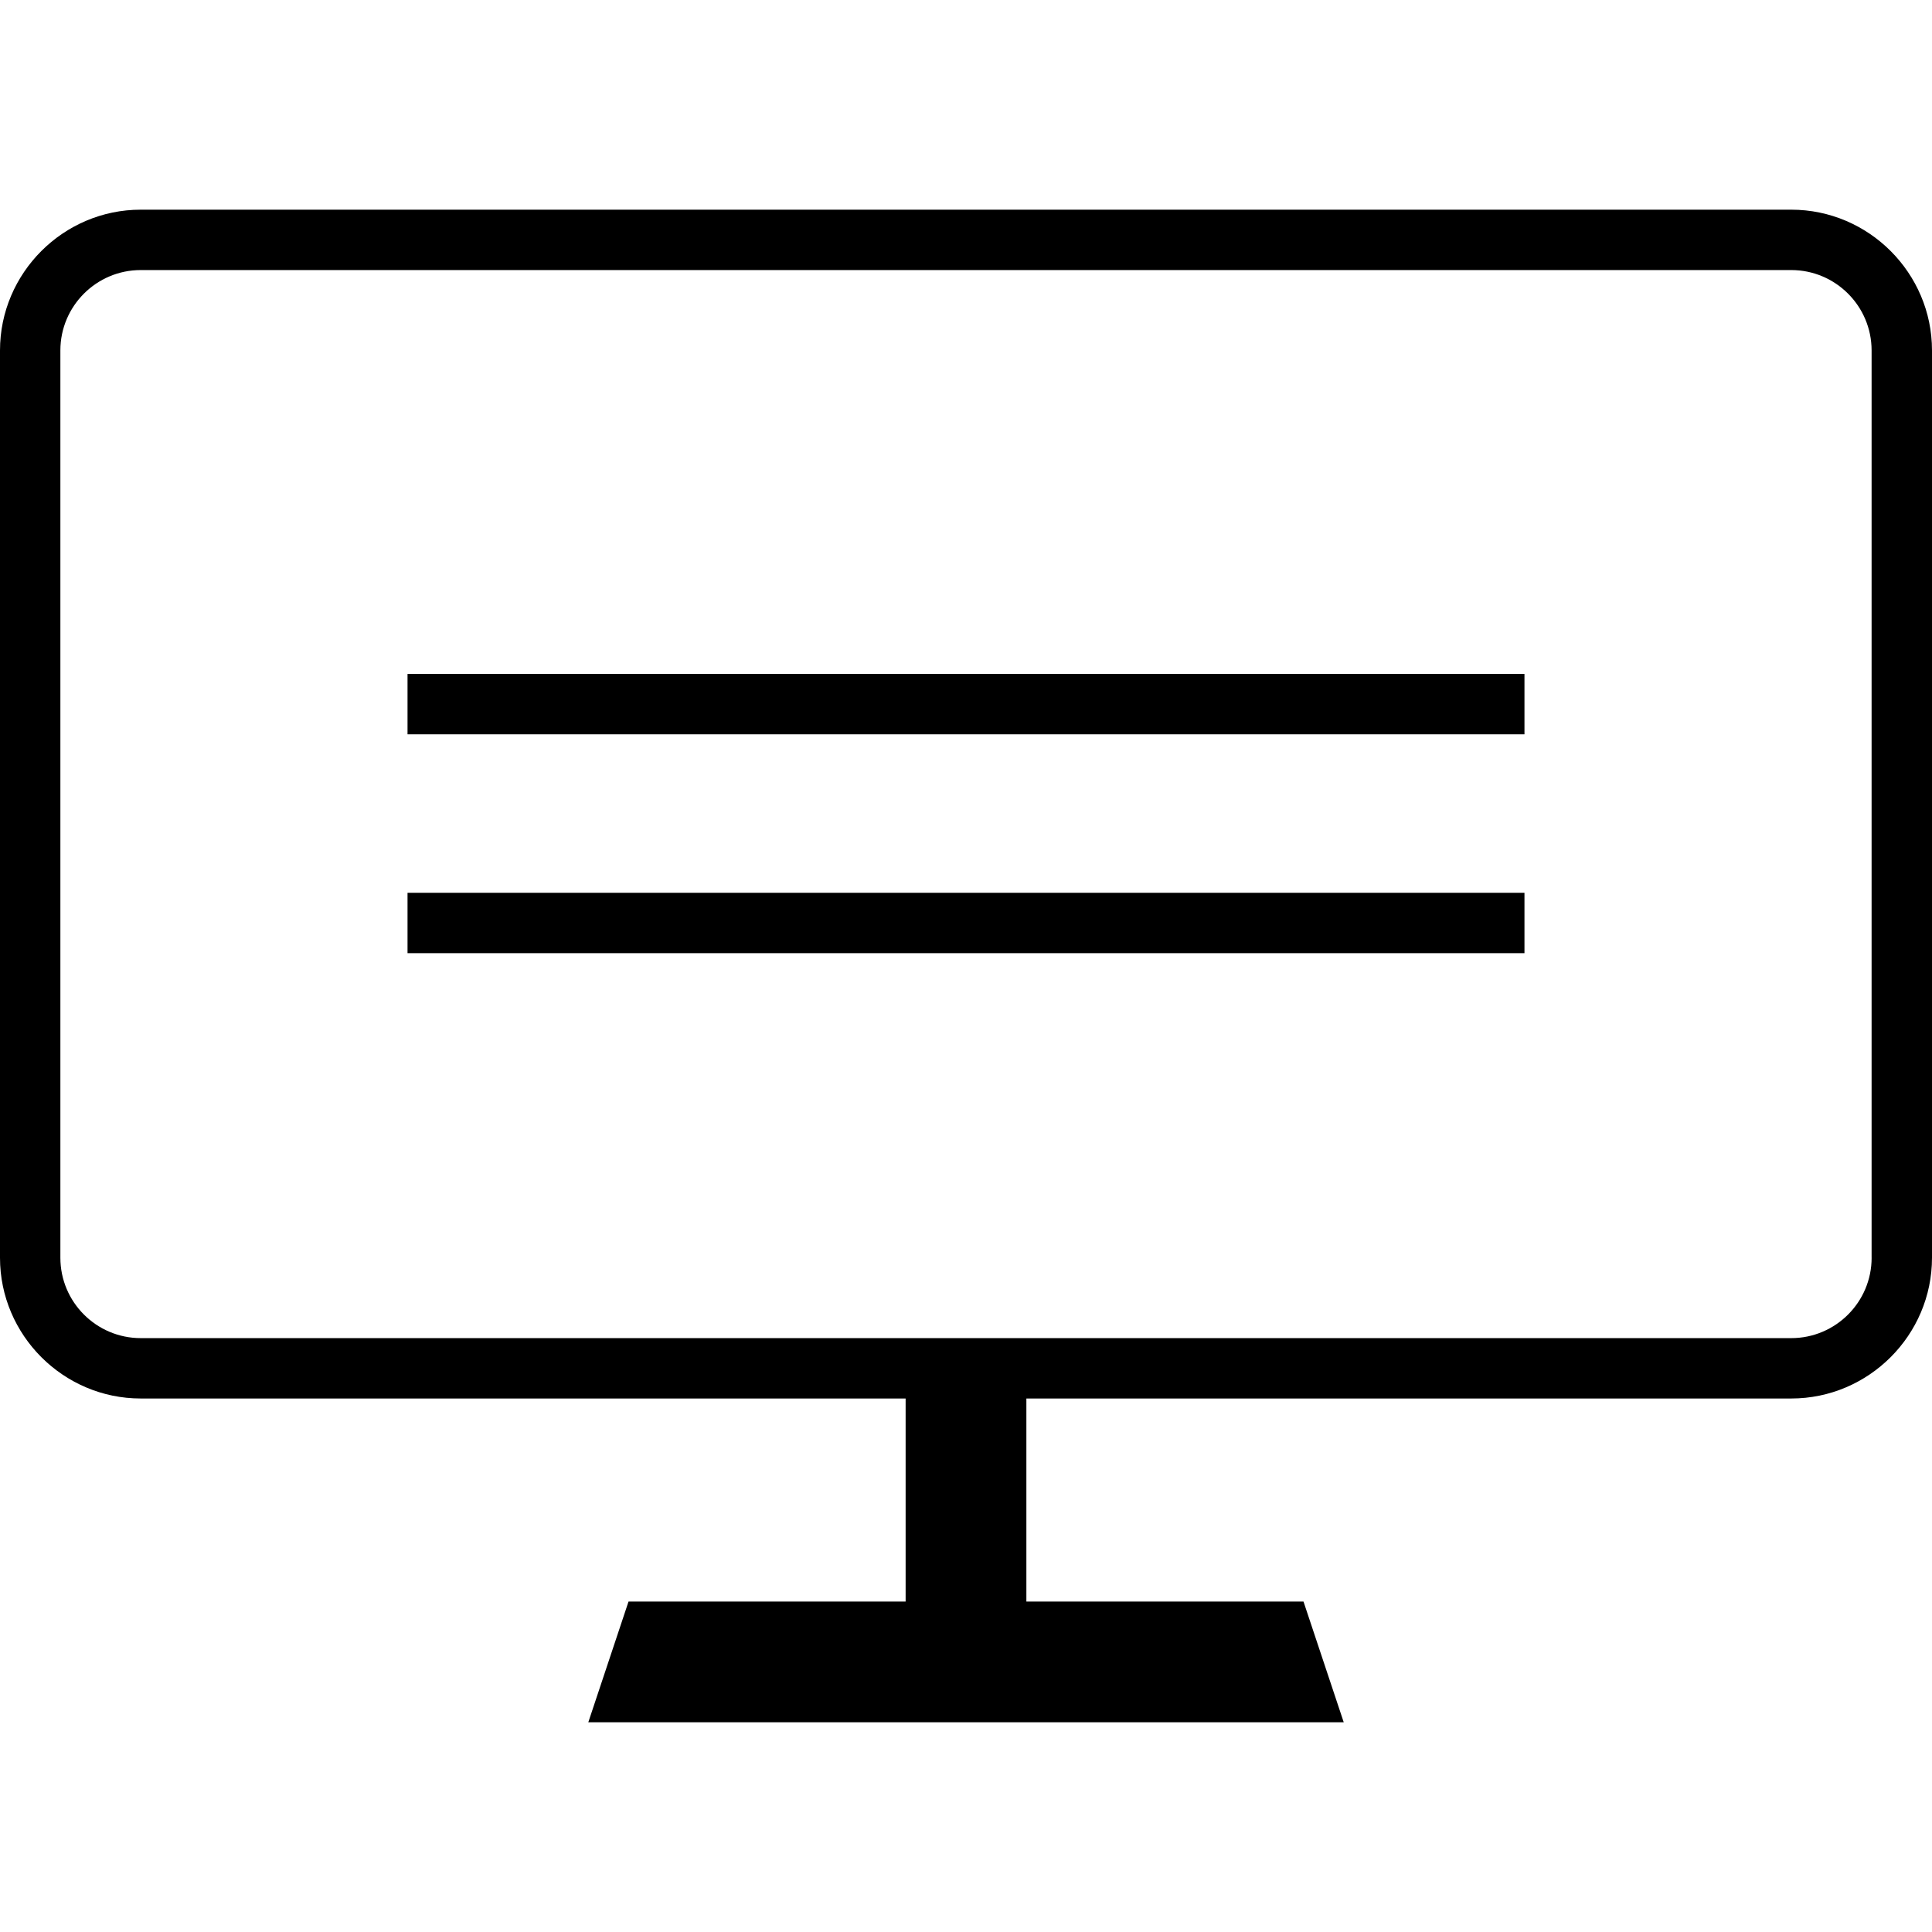 <svg xmlns="http://www.w3.org/2000/svg" xmlns:xlink="http://www.w3.org/1999/xlink" version="1.1" x="0px" y="0px" viewBox="0 0 64 64" enable-background="new 0 0 64 64" xml:space="preserve"><g display="none"><rect x="63.982" y="-188.008" display="inline" fill="#000000" width="20" height="430"/><rect x="-297.518" y="-437.508" transform="matrix(1.067751e-10 -1 1 1.067751e-10 -361.51 -213.525)" display="inline" fill="#000000" width="20" height="1023"/><rect x="-816.908" y="-214.713" display="inline" fill="#000000" width="1058.367" height="519.832"/></g><g display="none"><g display="inline"><g><g><g><rect x="23.057" y="52.151" fill="#000000" width="17.887" height="4"/></g><g><polygon points="47.748,57.469 16.252,57.469 22.303,52.151 41.697,52.151      "/></g><g><rect x="38.943" y="44.459" width="4" height="9.691"/></g><g><rect x="21.057" y="44.459" width="4" height="9.691"/></g><g><g><path fill="#000000" d="M4.662,44.912C2.643,44.912,1,43.27,1,41.25V11.194c0-2.02,1.643-3.662,3.662-3.662h54.676        c2.02,0,3.662,1.643,3.662,3.662V41.25c0,2.02-1.643,3.662-3.662,3.662H4.662z"/></g><g><g><path d="M59.338,8.531c1.468,0,2.662,1.194,2.662,2.662V41.25c0,1.468-1.194,2.662-2.662,2.662H4.662         C3.194,43.912,2,42.718,2,41.25V11.193c0-1.468,1.194-2.662,2.662-2.662H59.338 M59.338,6.531H4.662         C2.098,6.531,0,8.629,0,11.193V41.25c0,2.564,2.098,4.662,4.662,4.662h54.675c2.564,0,4.662-2.098,4.662-4.662V11.193         C64,8.629,61.902,6.531,59.338,6.531L59.338,6.531z"/></g></g></g></g></g><g><path fill="#000000" d="M13.729,37.721v-2.604c-1.838-0.083-3.621-0.576-4.664-1.179l0.824-3.21     c1.153,0.63,2.77,1.206,4.554,1.206c1.564,0,2.633-0.603,2.633-1.7c0-1.043-0.878-1.702-2.908-2.388     c-2.935-0.987-4.939-2.359-4.939-5.019c0-2.415,1.702-4.306,4.637-4.883v-2.607h2.687v2.415c1.838,0.083,3.073,0.465,3.978,0.905     l-0.795,3.1c-0.713-0.302-1.975-0.934-3.951-0.934c-1.782,0-2.359,0.768-2.359,1.537c0,0.905,0.96,1.481,3.292,2.359     c3.263,1.153,4.581,2.66,4.581,5.131c0,2.441-1.729,4.525-4.883,5.075v2.797H13.729z"/><g><path fill="#000000" d="M26.924,29.785l-0.893,3.217h-2.938l3.831-12.534h3.719l3.887,12.534H31.48l-0.967-3.217H26.924z       M30.103,27.665l-0.781-2.659c-0.223-0.743-0.447-1.673-0.633-2.417h-0.036c-0.186,0.743-0.372,1.691-0.577,2.417l-0.743,2.659      H30.103z"/><path fill="#000000" d="M38.064,33.002l-4.016-12.534h3.105l1.525,5.301c0.427,1.487,0.818,2.919,1.115,4.48h0.056      c0.316-1.505,0.707-2.993,1.134-4.426l1.6-5.355h3.012l-4.221,12.534H38.064z"/><path fill="#000000" d="M54.395,27.703h-4.611v2.975h5.151v2.324h-7.996V20.468h7.736v2.326h-4.891v2.603h4.611V27.703z"/></g></g></g></g><g display="none"><g display="inline"><path d="M13.729,37.721v-2.604c-1.838-0.083-3.621-0.576-4.664-1.179l0.824-3.21c1.153,0.63,2.77,1.206,4.554,1.206    c1.564,0,2.633-0.603,2.633-1.7c0-1.043-0.878-1.702-2.908-2.388c-2.935-0.987-4.939-2.359-4.939-5.019    c0-2.415,1.702-4.306,4.637-4.883v-2.607h2.687v2.415c1.838,0.083,3.073,0.465,3.978,0.905l-0.795,3.1    c-0.713-0.302-1.975-0.934-3.951-0.934c-1.782,0-2.359,0.768-2.359,1.537c0,0.905,0.96,1.481,3.292,2.359    c3.263,1.153,4.581,2.66,4.581,5.131c0,2.441-1.729,4.525-4.883,5.075v2.797H13.729z"/></g><g display="inline"><path d="M26.924,29.785l-0.893,3.217h-2.938l3.831-12.534h3.719l3.887,12.534H31.48l-0.967-3.217H26.924z M30.103,27.665    l-0.781-2.659c-0.223-0.743-0.447-1.673-0.633-2.417h-0.036c-0.186,0.743-0.372,1.691-0.577,2.417l-0.743,2.659H30.103z"/></g><g display="inline"><path d="M38.064,33.002l-4.016-12.534h3.105l1.525,5.301c0.427,1.487,0.818,2.919,1.115,4.48h0.056    c0.316-1.505,0.707-2.993,1.134-4.426l1.6-5.355h3.012l-4.221,12.534H38.064z"/></g><g display="inline"><path d="M54.395,27.703h-4.611v2.975h5.151v2.324h-7.996V20.468h7.736v2.326h-4.891v2.603h4.611V27.703z"/></g><g display="inline"><g><path d="M32,46.874v5.691V46.874 M34,44.874h-4v9.691h4V44.874L34,44.874z"/></g><g><polygon points="43.179,53.054 20.821,53.054 19.488,57.054 44.512,57.054 43.179,53.054    "/></g><g><g><path d="M59.338,8.946c1.468,0,2.662,1.194,2.662,2.662v30.057c0,1.468-1.194,2.662-2.662,2.662H4.662      C3.194,44.327,2,43.133,2,41.665V11.608c0-1.468,1.194-2.662,2.662-2.662H59.338 M59.338,6.946H4.662      C2.098,6.946,0,9.044,0,11.608v30.057c0,2.564,2.098,4.662,4.662,4.662h54.675c2.564,0,4.662-2.098,4.662-4.662V11.608      C64,9.044,61.902,6.946,59.338,6.946L59.338,6.946z"/></g></g></g></g><g><g><path d="M59.338,6.946H4.662C2.098,6.946,0,9.044,0,11.608v30.057c0,2.564,2.098,4.662,4.662,4.662H30v6.726h-9.179l-1.333,4    h25.025l-1.333-4H34v-6.726h25.338c2.564,0,4.662-2.098,4.662-4.662V11.608C64,9.044,61.902,6.946,59.338,6.946z M62,41.665    c0,1.468-1.194,2.662-2.662,2.662H4.662C3.194,44.327,2,43.133,2,41.665V11.608c0-1.468,1.194-2.662,2.662-2.662h54.675    c1.468,0,2.662,1.194,2.662,2.662V41.665z"/><rect x="13.5" y="22.325" width="37" height="2"/><rect x="13.5" y="29.575" width="37" height="2"/></g></g><g display="none"><g display="inline"><path fill="#000000" d="M32,0C14.327,0,0,14.327,0,32s14.327,32,32,32s32-14.327,32-32S49.673,0,32,0L32,0z"/><path d="M59.783,45.122H4.217c-1.65,0-3-1.35-3-3V10.953c0-1.65,1.35-3,3-3h55.567c1.65,0,3,1.35,3,3v31.169    C62.783,43.772,61.433,45.122,59.783,45.122z"/><g><path d="M32,46.874v5.691V46.874 M34,44.874h-4v9.691h4V44.874L34,44.874z"/></g><g><polygon points="43.179,53.054 20.821,53.054 19.488,57.054 44.512,57.054 43.179,53.054    "/></g><g><g><path fill="#000000" d="M59.338,8.946c1.468,0,2.662,1.194,2.662,2.662v30.057c0,1.468-1.194,2.662-2.662,2.662H4.662      C3.194,44.327,2,43.133,2,41.665V11.608c0-1.468,1.194-2.662,2.662-2.662H59.338 M59.338,6.946H4.662      C2.098,6.946,0,9.044,0,11.608v30.057c0,2.564,2.098,4.662,4.662,4.662h54.675c2.564,0,4.662-2.098,4.662-4.662V11.608      C64,9.044,61.902,6.946,59.338,6.946L59.338,6.946z"/></g></g></g><g display="inline"><g><g><path fill="#000000" d="M13.729,37.721v-2.604c-1.838-0.083-3.621-0.576-4.664-1.179l0.824-3.21      c1.153,0.63,2.77,1.206,4.554,1.206c1.564,0,2.633-0.603,2.633-1.7c0-1.043-0.878-1.702-2.908-2.388      c-2.935-0.987-4.939-2.359-4.939-5.019c0-2.415,1.702-4.306,4.637-4.883v-2.607h2.687v2.415      c1.838,0.083,3.073,0.465,3.978,0.905l-0.795,3.1c-0.713-0.302-1.975-0.934-3.951-0.934c-1.782,0-2.359,0.768-2.359,1.537      c0,0.905,0.96,1.481,3.292,2.359c3.263,1.153,4.581,2.66,4.581,5.131c0,2.441-1.729,4.525-4.883,5.075v2.797H13.729z"/></g></g><g><g><path fill="#000000" d="M26.924,29.785l-0.893,3.217h-2.938l3.831-12.534h3.719l3.887,12.534H31.48l-0.967-3.217H26.924z       M30.103,27.665l-0.781-2.659c-0.223-0.743-0.447-1.673-0.633-2.417h-0.036c-0.186,0.743-0.372,1.691-0.577,2.417l-0.743,2.659      H30.103z"/></g></g><g><g><path fill="#000000" d="M38.064,33.002l-4.016-12.534h3.105l1.525,5.301c0.427,1.487,0.818,2.919,1.115,4.48h0.056      c0.316-1.505,0.707-2.993,1.134-4.426l1.6-5.355h3.012l-4.221,12.534H38.064z"/></g></g><g><g><path fill="#000000" d="M54.395,27.703h-4.611v2.975h5.151v2.324h-7.996V20.468h7.736v2.326h-4.891v2.603h4.611V27.703z"/></g></g></g></g><g display="none"><g display="inline"><g><g><path fill="#000000" d="M32,0C14.327,0,0,14.327,0,32s14.327,32,32,32s32-14.327,32-32S49.673,0,32,0L32,0z"/></g><g><path d="M59.783,45.122H4.217c-1.65,0-3-1.35-3-3V10.953c0-1.65,1.35-3,3-3h55.567c1.65,0,3,1.35,3,3v31.169      C62.783,43.772,61.433,45.122,59.783,45.122z"/></g><g><path d="M32,46.874v5.691V46.874 M34,44.874h-4v9.691h4V44.874L34,44.874z"/></g><g><polygon points="43.179,53.054 20.821,53.054 19.488,57.054 44.512,57.054 43.179,53.054     "/></g><g><g><g><path fill="#000000" d="M59.338,8.946c1.468,0,2.662,1.194,2.662,2.662v30.057c0,1.468-1.194,2.662-2.662,2.662H4.662        C3.194,44.327,2,43.133,2,41.665V11.608c0-1.468,1.194-2.662,2.662-2.662H59.338 M59.338,6.946H4.662        C2.098,6.946,0,9.044,0,11.608v30.057c0,2.564,2.098,4.662,4.662,4.662h54.675c2.564,0,4.662-2.098,4.662-4.662V11.608        C64,9.044,61.902,6.946,59.338,6.946L59.338,6.946z"/></g></g></g></g><g><g><g><path fill="#000000" d="M13.729,37.721v-2.604c-1.838-0.083-3.621-0.576-4.664-1.179l0.824-3.21       c1.153,0.63,2.77,1.206,4.554,1.206c1.564,0,2.633-0.603,2.633-1.7c0-1.043-0.878-1.702-2.908-2.388       c-2.935-0.987-4.939-2.359-4.939-5.019c0-2.415,1.702-4.306,4.637-4.883v-2.607h2.687v2.415       c1.838,0.083,3.073,0.465,3.978,0.905l-0.795,3.1c-0.713-0.302-1.975-0.934-3.951-0.934c-1.782,0-2.359,0.768-2.359,1.537       c0,0.905,0.96,1.481,3.292,2.359c3.263,1.153,4.581,2.66,4.581,5.131c0,2.441-1.729,4.525-4.883,5.075v2.797H13.729z"/></g></g><g><g><path fill="#000000" d="M26.924,29.785l-0.893,3.217h-2.938l3.831-12.534h3.719l3.887,12.534H31.48l-0.967-3.217H26.924z        M30.103,27.665l-0.781-2.659c-0.223-0.743-0.447-1.673-0.633-2.417h-0.036c-0.186,0.743-0.372,1.691-0.577,2.417l-0.743,2.659       H30.103z"/></g></g><g><g><path fill="#000000" d="M38.064,33.002l-4.016-12.534h3.105l1.525,5.301c0.427,1.487,0.818,2.919,1.115,4.48h0.056       c0.316-1.505,0.707-2.993,1.134-4.426l1.6-5.355h3.012l-4.221,12.534H38.064z"/></g></g><g><g><path fill="#000000" d="M54.395,27.703h-4.611v2.975h5.151v2.324h-7.996V20.468h7.736v2.326h-4.891v2.603h4.611V27.703z"/></g></g></g></g></g><g display="none"><g display="inline"><path d="M29.322,25.006c-0.223-0.743-0.447-1.673-0.633-2.417h-0.036c-0.186,0.744-0.372,1.691-0.577,2.417l-0.744,2.659h2.771    L29.322,25.006z"/><path d="M59.338,6.531H4.662C2.098,6.531,0,8.629,0,11.193V41.25c0,2.564,2.098,4.662,4.662,4.662h16.394v7.334l-4.805,4.223    h31.496l-4.805-4.223v-7.334h16.394c2.564,0,4.662-2.098,4.662-4.662V11.193C64,8.629,61.902,6.531,59.338,6.531z M16.418,34.925    v2.797h-2.689v-2.604c-1.838-0.083-3.621-0.576-4.664-1.179l0.824-3.21c1.153,0.63,2.77,1.206,4.554,1.206    c1.564,0,2.633-0.603,2.633-1.7c0-1.043-0.878-1.702-2.908-2.388c-2.935-0.987-4.939-2.359-4.939-5.019    c0-2.415,1.702-4.306,4.637-4.883v-2.607h2.687v2.415c1.838,0.083,3.073,0.465,3.978,0.905l-0.795,3.1    c-0.713-0.302-1.975-0.934-3.951-0.934c-1.782,0-2.359,0.768-2.359,1.537c0,0.905,0.96,1.481,3.292,2.359    c3.263,1.153,4.581,2.66,4.581,5.131C21.301,32.291,19.572,34.375,16.418,34.925z M26.924,20.468h3.719l3.887,12.534H31.48    l-0.967-3.217h-3.589l-0.893,3.217h-2.938L26.924,20.468z M38.943,52.151H25.057v-6.238h13.887V52.151z M41.374,33.002h-3.31    l-4.016-12.534h3.105l1.525,5.301c0.427,1.487,0.818,2.919,1.115,4.48h0.056c0.316-1.505,0.707-2.993,1.134-4.426l1.6-5.355h3.012    L41.374,33.002z M54.935,33.002h-7.996V20.468h7.736v2.326h-4.891v2.603h4.611v2.306h-4.611v2.975h5.151V33.002z"/></g></g><g display="none"><g display="inline"><g><g><rect x="30" y="44.874" width="4" height="9.691"/></g><g><polygon points="19.488,57.054 20.821,53.054 43.179,53.054 44.512,57.054     "/></g><g><g><path d="M4.662,45.328C2.643,45.328,1,43.685,1,41.665V11.609c0-2.02,1.643-3.662,3.662-3.662h54.676       c2.02,0,3.662,1.643,3.662,3.662v30.057c0,2.02-1.643,3.662-3.662,3.662H4.662z"/></g><g><g><path d="M59.338,8.946c1.468,0,2.662,1.194,2.662,2.662v30.057c0,1.468-1.194,2.662-2.662,2.662H4.662        C3.194,44.327,2,43.133,2,41.665V11.608c0-1.468,1.194-2.662,2.662-2.662H59.338 M59.338,6.946H4.662        C2.098,6.946,0,9.044,0,11.608v30.057c0,2.564,2.098,4.662,4.662,4.662h54.675c2.564,0,4.662-2.098,4.662-4.662V11.608        C64,9.044,61.902,6.946,59.338,6.946L59.338,6.946z"/></g></g></g></g><g><path fill="#000000" d="M47.143,35.571v-2.208c-1.558-0.07-3.069-0.488-3.953-1l0.699-2.721c0.977,0.534,2.348,1.022,3.861,1.022     c1.325,0,2.232-0.511,2.232-1.441c0-0.884-0.744-1.443-2.465-2.024c-2.488-0.837-4.186-1.999-4.186-4.254     c0-2.047,1.443-3.65,3.931-4.139v-2.21h2.278v2.047c1.558,0.07,2.605,0.394,3.372,0.767l-0.674,2.628     c-0.604-0.256-1.674-0.791-3.349-0.791c-1.511,0-1.999,0.651-1.999,1.303c0,0.767,0.814,1.255,2.791,1.999     c2.766,0.977,3.883,2.255,3.883,4.349c0,2.069-1.465,3.836-4.139,4.302v2.37H47.143z"/><g><path fill="#000000" d="M31.7,20.379h-1.794v-4.048c0-0.495-0.402-0.897-0.897-0.897h-8.444c-0.495,0-0.897,0.402-0.897,0.897      v4.048h-1.794v-4.048c0-1.484,1.207-2.69,2.69-2.69h8.444c1.484,0,2.69,1.207,2.69,2.69V20.379z"/><path fill="#000000" d="M14.469,19.329l-4.03,19.465h28.697l-4.03-19.465H14.469z"/><path fill="#000000" d="M20.452,26.204c-0.865,0-1.566-0.702-1.566-1.567c0-0.866,0.701-1.567,1.566-1.567      s1.565,0.702,1.565,1.567C22.018,25.502,21.317,26.204,20.452,26.204z M29.121,26.204c-0.865,0-1.566-0.702-1.566-1.567      c0-0.866,0.701-1.567,1.566-1.567s1.565,0.702,1.565,1.567C30.687,25.502,29.986,26.204,29.121,26.204z"/></g></g></g></g><g display="none"><g display="inline"><path d="M32,46.874v5.691V46.874 M34,44.874h-4v9.691h4V44.874L34,44.874z"/></g><g display="inline"><polygon points="43.179,53.054 20.821,53.054 19.488,57.054 44.512,57.054 43.179,53.054   "/></g><g display="inline"><g><path d="M59.338,8.946c1.468,0,2.662,1.194,2.662,2.662v30.057c0,1.468-1.194,2.662-2.662,2.662H4.662     C3.194,44.327,2,43.133,2,41.665V11.608c0-1.468,1.194-2.662,2.662-2.662H59.338 M59.338,6.946H4.662     C2.098,6.946,0,9.044,0,11.608v30.057c0,2.564,2.098,4.662,4.662,4.662h54.675c2.564,0,4.662-2.098,4.662-4.662V11.608     C64,9.044,61.902,6.946,59.338,6.946L59.338,6.946z"/></g></g><g display="inline"><path d="M47.143,35.571v-2.208c-1.558-0.07-3.069-0.488-3.953-1l0.699-2.721c0.977,0.534,2.348,1.022,3.861,1.022    c1.325,0,2.232-0.511,2.232-1.441c0-0.884-0.744-1.443-2.465-2.024c-2.488-0.837-4.186-1.999-4.186-4.254    c0-2.047,1.443-3.65,3.931-4.139v-2.21h2.278v2.047c1.558,0.07,2.605,0.394,3.372,0.767l-0.674,2.628    c-0.604-0.256-1.674-0.791-3.349-0.791c-1.511,0-1.999,0.651-1.999,1.303c0,0.767,0.814,1.255,2.791,1.999    c2.766,0.977,3.883,2.255,3.883,4.349c0,2.069-1.465,3.836-4.139,4.302v2.37H47.143z"/></g><g display="inline"><path d="M29.009,13.641h-8.444c-1.484,0-2.69,1.207-2.69,2.69v4.048h1.794v-4.048c0-0.495,0.402-0.897,0.897-0.897h8.444    c0.495,0,0.897,0.402,0.897,0.897v4.048H31.7v-4.048C31.7,14.848,30.493,13.641,29.009,13.641L29.009,13.641z"/></g><g display="inline"><path d="M33.477,21.329l3.202,15.465H12.895l3.202-15.465H33.477 M35.105,19.329H14.469l-4.031,19.465h28.697L35.105,19.329    L35.105,19.329z"/></g><g display="inline"><path d="M29.121,23.069c-0.865,0-1.565,0.702-1.565,1.567c0,0.866,0.701,1.567,1.565,1.567c0.865,0,1.565-0.702,1.565-1.567    C30.687,23.771,29.986,23.069,29.121,23.069L29.121,23.069z M20.452,23.069c-0.865,0-1.566,0.702-1.566,1.567    c0,0.866,0.701,1.567,1.566,1.567c0.865,0,1.565-0.702,1.565-1.567C22.018,23.771,21.317,23.069,20.452,23.069L20.452,23.069z"/></g></g><g display="none"><g display="inline"><path d="M59.338,6.946H4.662C2.098,6.946,0,9.044,0,11.608v30.057c0,2.564,2.098,4.662,4.662,4.662H30v6.726h-9.179l-1.333,4    h25.025l-1.333-4H34v-6.726h25.338c2.564,0,4.662-2.098,4.662-4.662V11.608C64,9.044,61.902,6.946,59.338,6.946z M62,41.665    c0,1.468-1.194,2.662-2.662,2.662H4.662C3.194,44.327,2,43.133,2,41.665V11.608c0-1.468,1.194-2.662,2.662-2.662h54.675    c1.468,0,2.662,1.194,2.662,2.662V41.665z"/><path d="M49.678,24.549c-1.977-0.744-2.791-1.233-2.791-1.999c0-0.651,0.488-1.303,1.999-1.303c1.676,0,2.745,0.536,3.349,0.791    l0.674-2.628c-0.767-0.373-1.814-0.697-3.372-0.767v-2.047h-2.278v2.21c-2.488,0.489-3.931,2.092-3.931,4.139    c0,2.255,1.698,3.418,4.186,4.254c1.721,0.581,2.465,1.14,2.465,2.024c0,0.93-0.907,1.441-2.232,1.441    c-1.513,0-2.884-0.489-3.861-1.022l-0.699,2.721c0.884,0.511,2.395,0.93,3.953,1v2.208h2.28V33.2    c2.673-0.466,4.139-2.232,4.139-4.302C53.562,26.804,52.445,25.526,49.678,24.549z"/><path d="M31.7,19.329v-2.997c0-1.484-1.207-2.69-2.69-2.69h-8.444c-1.484,0-2.69,1.207-2.69,2.69v2.997h-3.406l-4.031,19.465    h28.697l-4.031-19.465H31.7z M19.668,16.331c0-0.495,0.402-0.897,0.897-0.897h8.444c0.495,0,0.897,0.402,0.897,0.897v2.997H19.668    V16.331z M12.895,36.794l3.202-15.465h17.38l3.202,15.465H12.895z"/><circle cx="20.452" cy="24.636" r="1.566"/><circle cx="29.121" cy="24.636" r="1.566"/></g></g><g display="none"><g display="inline"><path fill="#000000" d="M32,0C14.327,0,0,14.327,0,32s14.327,32,32,32s32-14.327,32-32S49.673,0,32,0L32,0z"/><path fill="#000000" d="M59.783,45.122H4.217c-1.65,0-3-1.35-3-3V10.953c0-1.65,1.35-3,3-3h55.567c1.65,0,3,1.35,3,3v31.169    C62.783,43.772,61.433,45.122,59.783,45.122z"/><g><path d="M32,46.874v5.691V46.874 M34,44.874h-4v9.691h4V44.874L34,44.874z"/></g><g><polygon points="43.179,53.054 20.821,53.054 19.488,57.054 44.512,57.054 43.179,53.054    "/></g><g><g><path d="M59.338,8.946c1.468,0,2.662,1.194,2.662,2.662v30.057c0,1.468-1.194,2.662-2.662,2.662H4.662      C3.194,44.327,2,43.133,2,41.665V11.608c0-1.468,1.194-2.662,2.662-2.662H59.338 M59.338,6.946H4.662      C2.098,6.946,0,9.044,0,11.608v30.057c0,2.564,2.098,4.662,4.662,4.662h54.675c2.564,0,4.662-2.098,4.662-4.662V11.608      C64,9.044,61.902,6.946,59.338,6.946L59.338,6.946z"/></g></g></g><g display="inline"><g><path fill="#000000" d="M47.143,35.571v-2.208c-1.558-0.07-3.069-0.488-3.953-1l0.699-2.721c0.977,0.534,2.348,1.022,3.861,1.022     c1.325,0,2.232-0.511,2.232-1.441c0-0.884-0.744-1.443-2.465-2.024c-2.488-0.837-4.186-1.999-4.186-4.254     c0-2.047,1.443-3.65,3.931-4.139v-2.21h2.278v2.047c1.558,0.07,2.605,0.394,3.372,0.767l-0.674,2.628     c-0.604-0.256-1.674-0.791-3.349-0.791c-1.511,0-1.999,0.651-1.999,1.303c0,0.767,0.814,1.255,2.791,1.999     c2.766,0.977,3.883,2.255,3.883,4.349c0,2.069-1.465,3.836-4.139,4.302v2.37H47.143z"/></g></g><g display="inline"><path d="M29.009,13.641h-8.444c-1.484,0-2.69,1.207-2.69,2.69v4.048h1.794v-4.048c0-0.495,0.402-0.897,0.897-0.897h8.444    c0.495,0,0.897,0.402,0.897,0.897v4.048H31.7v-4.048C31.7,14.848,30.493,13.641,29.009,13.641L29.009,13.641z"/></g><g display="inline"><g><polygon fill="#000000" points="11.667,37.794 15.283,20.329 34.29,20.329 37.907,37.794    "/></g><g><path d="M33.477,21.329l3.202,15.465H12.895l3.202-15.465H33.477 M35.105,19.329H14.469l-4.031,19.465h28.697L35.105,19.329     L35.105,19.329z"/></g></g><g display="inline"><path d="M29.121,23.069c-0.865,0-1.565,0.702-1.565,1.567c0,0.866,0.701,1.567,1.565,1.567c0.865,0,1.565-0.702,1.565-1.567    C30.687,23.771,29.986,23.069,29.121,23.069L29.121,23.069z M20.452,23.069c-0.865,0-1.566,0.702-1.566,1.567    c0,0.866,0.701,1.567,1.566,1.567c0.865,0,1.565-0.702,1.565-1.567C22.018,23.771,21.317,23.069,20.452,23.069L20.452,23.069z"/></g></g><g display="none"><g display="inline"><path d="M29.906,16.331c0-0.495-0.402-0.897-0.897-0.897h-8.444c-0.495,0-0.897,0.402-0.897,0.897v2.997h10.238V16.331z"/><path d="M59.338,6.946H4.662C2.098,6.946,0,9.044,0,11.608v30.057c0,2.564,2.098,4.662,4.662,4.662H30v6.726h-9.179l-1.333,4    h25.025l-1.333-4H34v-6.726h25.338c2.564,0,4.662-2.098,4.662-4.662V11.608C64,9.044,61.902,6.946,59.338,6.946z M10.438,38.794    l4.031-19.465h3.406v-2.997c0-1.484,1.207-2.69,2.69-2.69h8.444c1.484,0,2.69,1.207,2.69,2.69v2.997h3.405l4.031,19.465H10.438z     M49.423,33.2v2.37h-2.28v-2.208c-1.558-0.07-3.069-0.488-3.953-1l0.699-2.721c0.977,0.534,2.348,1.022,3.861,1.022    c1.325,0,2.232-0.511,2.232-1.441c0-0.884-0.744-1.443-2.465-2.024c-2.488-0.837-4.186-1.999-4.186-4.254    c0-2.047,1.443-3.65,3.931-4.139v-2.21h2.278v2.047c1.558,0.07,2.605,0.394,3.372,0.767l-0.674,2.628    c-0.604-0.256-1.674-0.791-3.349-0.791c-1.511,0-1.999,0.651-1.999,1.303c0,0.767,0.814,1.255,2.791,1.999    c2.766,0.977,3.883,2.255,3.883,4.349C53.562,30.968,52.096,32.734,49.423,33.2z"/><circle cx="29.121" cy="24.636" r="1.566"/><circle cx="20.452" cy="24.636" r="1.566"/></g></g><g display="none"><g display="inline"><g><g><rect x="30" y="44.874" width="4" height="9.691"/></g><g><polygon points="19.488,57.054 20.821,53.054 43.179,53.054 44.512,57.054     "/></g><g><g><path d="M4.662,45.328C2.643,45.328,1,43.685,1,41.665V11.609c0-2.02,1.643-3.662,3.662-3.662h54.676       c2.02,0,3.662,1.643,3.662,3.662v30.057c0,2.02-1.643,3.662-3.662,3.662H4.662z"/></g><g><g><path d="M59.338,8.946c1.468,0,2.662,1.194,2.662,2.662v30.057c0,1.468-1.194,2.662-2.662,2.662H4.662        C3.194,44.327,2,43.133,2,41.665V11.608c0-1.468,1.194-2.662,2.662-2.662H59.338 M59.338,6.946H4.662        C2.098,6.946,0,9.044,0,11.608v30.057c0,2.564,2.098,4.662,4.662,4.662h54.675c2.564,0,4.662-2.098,4.662-4.662V11.608        C64,9.044,61.902,6.946,59.338,6.946L59.338,6.946z"/></g></g></g></g><g><polyline fill="#000000" points="29.797,19.153 31.678,13.92 43.81,19.556    "/><circle fill="#000000" cx="39.447" cy="38.556" r="3.779"/><circle fill="#000000" cx="28.049" cy="38.556" r="3.779"/><polygon fill="#000000" points="25.208,20.16 22.726,12.816 16.301,12.816 16.301,10.854 24.134,10.854 27.067,19.532    "/><polygon fill="#000000" points="20.448,18.512 47.699,18.512 42.505,33.086 24.986,33.086    "/></g></g></g><g display="none"><g display="inline"><polyline fill="none" stroke="#000000" stroke-width="2" stroke-miterlimit="10" points="29.797,19.153 31.678,13.92     43.81,19.556   "/><g><path d="M39.447,36.777c0.981,0,1.779,0.798,1.779,1.779c0,0.981-0.798,1.779-1.779,1.779s-1.779-0.798-1.779-1.779     C37.668,37.575,38.466,36.777,39.447,36.777 M39.447,34.777c-2.087,0-3.779,1.692-3.779,3.779c0,2.087,1.692,3.779,3.779,3.779     c2.087,0,3.779-1.692,3.779-3.779C43.226,36.469,41.534,34.777,39.447,34.777L39.447,34.777z"/></g><g><path d="M28.049,36.777c0.981,0,1.779,0.798,1.779,1.779c0,0.981-0.798,1.779-1.779,1.779s-1.779-0.798-1.779-1.779     C26.27,37.575,27.068,36.777,28.049,36.777 M28.049,34.777c-2.087,0-3.779,1.692-3.779,3.779c0,2.087,1.692,3.779,3.779,3.779     s3.779-1.692,3.779-3.779C31.828,36.469,30.136,34.777,28.049,34.777L28.049,34.777z"/></g><g><polygon points="24.134,10.854 16.301,10.854 16.301,12.816 22.726,12.816 25.208,20.16 27.067,19.532 24.134,10.854    "/></g><g><path d="M44.863,20.512l-3.769,10.574H26.458l-3.292-10.574H44.863 M47.699,18.512H20.448l4.538,14.574h17.519L47.699,18.512     L47.699,18.512z"/></g></g><g display="inline"><path d="M32,46.874v5.691V46.874 M34,44.874h-4v9.691h4V44.874L34,44.874z"/></g><g display="inline"><polygon points="43.179,53.054 20.821,53.054 19.488,57.054 44.512,57.054 43.179,53.054   "/></g><g display="inline"><g><path d="M59.338,8.946c1.468,0,2.662,1.194,2.662,2.662v30.057c0,1.468-1.194,2.662-2.662,2.662H4.662     C3.194,44.327,2,43.133,2,41.665V11.608c0-1.468,1.194-2.662,2.662-2.662H59.338 M59.338,6.946H4.662     C2.098,6.946,0,9.044,0,11.608v30.057c0,2.564,2.098,4.662,4.662,4.662h54.675c2.564,0,4.662-2.098,4.662-4.662V11.608     C64,9.044,61.902,6.946,59.338,6.946L59.338,6.946z"/></g></g></g><g display="none"><g display="inline"><path d="M31.106,12.552l-2.142,5.961h-2.242l-2.588-7.658h-7.833v1.962h6.425l1.926,5.696h-4.203l4.538,14.574h17.519    l5.195-14.574h-3.764L31.106,12.552z M32.249,15.288l6.939,3.224H31.09L32.249,15.288z M41.094,31.086H26.458l-3.292-10.574    h21.698L41.094,31.086z"/><path d="M39.447,34.777c-2.087,0-3.779,1.692-3.779,3.779c0,2.087,1.692,3.779,3.779,3.779c2.087,0,3.779-1.692,3.779-3.779    C43.226,36.469,41.534,34.777,39.447,34.777z M39.447,40.334c-0.981,0-1.779-0.798-1.779-1.779c0-0.981,0.798-1.779,1.779-1.779    s1.779,0.798,1.779,1.779C41.226,39.536,40.428,40.334,39.447,40.334z"/><path d="M28.049,34.777c-2.087,0-3.779,1.692-3.779,3.779c0,2.087,1.692,3.779,3.779,3.779s3.779-1.692,3.779-3.779    C31.828,36.469,30.136,34.777,28.049,34.777z M28.049,40.334c-0.981,0-1.779-0.798-1.779-1.779c0-0.981,0.798-1.779,1.779-1.779    s1.779,0.798,1.779,1.779C29.828,39.536,29.03,40.334,28.049,40.334z"/><path d="M59.338,6.946H4.662C2.098,6.946,0,9.044,0,11.608v30.057c0,2.564,2.098,4.662,4.662,4.662H30v6.726h-9.179l-1.333,4    h25.025l-1.333-4H34v-6.726h25.338c2.564,0,4.662-2.098,4.662-4.662V11.608C64,9.044,61.902,6.946,59.338,6.946z M62,41.665    c0,1.468-1.194,2.662-2.662,2.662H4.662C3.194,44.327,2,43.133,2,41.665V11.608c0-1.468,1.194-2.662,2.662-2.662h54.675    c1.468,0,2.662,1.194,2.662,2.662V41.665z"/></g></g><g display="none"><g display="inline"><path fill="#000000" d="M32,0C14.327,0,0,14.327,0,32s14.327,32,32,32s32-14.327,32-32S49.673,0,32,0L32,0z"/><path d="M59.783,45.122H4.217c-1.65,0-3-1.35-3-3V10.953c0-1.65,1.35-3,3-3h55.567c1.65,0,3,1.35,3,3v31.169    C62.783,43.772,61.433,45.122,59.783,45.122z"/><g><path d="M32,46.874v5.691V46.874 M34,44.874h-4v9.691h4V44.874L34,44.874z"/></g><g><polygon points="43.179,53.054 20.821,53.054 19.488,57.054 44.512,57.054 43.179,53.054    "/></g><g><g><path fill="#000000" d="M59.338,8.946c1.468,0,2.662,1.194,2.662,2.662v30.057c0,1.468-1.194,2.662-2.662,2.662H4.662      C3.194,44.327,2,43.133,2,41.665V11.608c0-1.468,1.194-2.662,2.662-2.662H59.338 M59.338,6.946H4.662      C2.098,6.946,0,9.044,0,11.608v30.057c0,2.564,2.098,4.662,4.662,4.662h54.675c2.564,0,4.662-2.098,4.662-4.662V11.608      C64,9.044,61.902,6.946,59.338,6.946L59.338,6.946z"/></g></g></g><g display="inline"><polyline fill="#000000" points="30.124,20.256 31.726,15.799 42.059,20.6   "/><g><circle fill="#000000" cx="38.343" cy="36.782" r="3.219"/></g><g><circle fill="#000000" cx="28.635" cy="36.782" r="3.219"/></g><g><polygon fill="#000000" points="26.215,21.114 24.101,14.859 18.628,14.859 18.628,13.187 25.3,13.187 27.799,20.579    "/></g><g><polygon fill="#000000" points="22.16,19.71 45.372,19.71 40.947,32.124 26.026,32.124    "/></g></g></g><g display="none"><g display="inline"><path d="M59.338,6.946H4.662C2.098,6.946,0,9.044,0,11.608v30.057c0,2.564,2.098,4.662,4.662,4.662H30v6.726h-9.179l-1.333,4    h25.025l-1.333-4H34v-6.726h25.338c2.564,0,4.662-2.098,4.662-4.662V11.608C64,9.044,61.902,6.946,59.338,6.946z M28.3,41.334    c-1.954,0-3.539-1.584-3.539-3.539c0-1.954,1.584-3.539,3.539-3.539s3.539,1.584,3.539,3.539    C31.839,39.75,30.254,41.334,28.3,41.334z M38.974,41.334c-1.954,0-3.539-1.584-3.539-3.539c0-1.954,1.584-3.539,3.539-3.539    c1.954,0,3.539,1.584,3.539,3.539C42.512,39.75,40.928,41.334,38.974,41.334z M41.837,32.674H25.431l-4.25-13.648h3.936    l-1.803-5.334h-6.017v-1.838h7.336l2.424,7.172h3.095l1.545-4.3l9.256,4.3h5.747L41.837,32.674z"/></g></g><g display="none"><g display="inline"><g><rect x="30" y="44.874" width="4" height="9.691"/></g><g><polygon points="19.488,57.054 20.821,53.054 43.179,53.054 44.512,57.054    "/></g><g><g><path d="M4.662,45.328C2.643,45.328,1,43.685,1,41.665V11.609c0-2.02,1.643-3.662,3.662-3.662h54.676      c2.02,0,3.662,1.643,3.662,3.662v30.057c0,2.02-1.643,3.662-3.662,3.662H4.662z"/></g><g><g><path d="M59.338,8.946c1.468,0,2.662,1.194,2.662,2.662v30.057c0,1.468-1.194,2.662-2.662,2.662H4.662       C3.194,44.327,2,43.133,2,41.665V11.608c0-1.468,1.194-2.662,2.662-2.662H59.338 M59.338,6.946H4.662       C2.098,6.946,0,9.044,0,11.608v30.057c0,2.564,2.098,4.662,4.662,4.662h54.675c2.564,0,4.662-2.098,4.662-4.662V11.608       C64,9.044,61.902,6.946,59.338,6.946L59.338,6.946z"/></g></g></g><g><path fill="#000000" d="M30.327,39.363v-2.996c-2.115-0.095-4.165-0.663-5.366-1.357l0.948-3.693     c1.326,0.725,3.186,1.388,5.24,1.388c1.799,0,3.03-0.694,3.03-1.956c0-1.2-1.01-1.958-3.346-2.747     c-3.377-1.136-5.682-2.714-5.682-5.774c0-2.778,1.958-4.954,5.335-5.617v-2.999h3.091v2.778c2.115,0.095,3.536,0.535,4.577,1.041     l-0.915,3.567c-0.82-0.347-2.272-1.074-4.546-1.074c-2.051,0-2.714,0.884-2.714,1.768c0,1.041,1.105,1.704,3.788,2.714     c3.754,1.326,5.27,3.061,5.27,5.903c0,2.809-1.989,5.206-5.617,5.838v3.217H30.327z"/><path fill="#000000" d="M16.295,34.838v-1.943c-1.372-0.062-2.701-0.43-3.48-0.88l0.615-2.395c0.86,0.47,2.067,0.9,3.398,0.9     c1.167,0,1.965-0.45,1.965-1.268c0-0.778-0.655-1.27-2.17-1.782c-2.19-0.737-3.685-1.76-3.685-3.745     c0-1.802,1.27-3.213,3.46-3.643v-1.945h2.005v1.802c1.372,0.062,2.293,0.347,2.968,0.675l-0.593,2.313     c-0.532-0.225-1.473-0.697-2.948-0.697c-1.33,0-1.76,0.573-1.76,1.147c0,0.675,0.717,1.105,2.456,1.76     c2.435,0.86,3.418,1.985,3.418,3.828c0,1.822-1.29,3.376-3.643,3.786v2.087H16.295z"/><path fill="#000000" d="M45.535,34.838v-1.943c-1.372-0.062-2.701-0.43-3.48-0.88l0.615-2.395c0.86,0.47,2.067,0.9,3.398,0.9     c1.167,0,1.965-0.45,1.965-1.268c0-0.778-0.655-1.27-2.17-1.782c-2.19-0.737-3.685-1.76-3.685-3.745     c0-1.802,1.27-3.213,3.46-3.643v-1.945h2.005v1.802c1.372,0.062,2.293,0.347,2.968,0.675l-0.593,2.313     c-0.532-0.225-1.473-0.697-2.948-0.697c-1.33,0-1.76,0.573-1.76,1.147c0,0.675,0.717,1.105,2.456,1.76     c2.435,0.86,3.418,1.985,3.418,3.828c0,1.822-1.29,3.376-3.643,3.786v2.087H45.535z"/></g></g></g><g display="none"><g display="inline"><path d="M30.327,39.363v-2.996c-2.115-0.095-4.165-0.663-5.366-1.357l0.948-3.693c1.326,0.725,3.186,1.388,5.24,1.388    c1.799,0,3.03-0.694,3.03-1.956c0-1.2-1.01-1.958-3.346-2.747c-3.377-1.136-5.682-2.714-5.682-5.774    c0-2.778,1.958-4.954,5.335-5.617v-2.999h3.091v2.778c2.115,0.095,3.536,0.535,4.577,1.041l-0.915,3.567    c-0.82-0.347-2.272-1.074-4.546-1.074c-2.051,0-2.714,0.884-2.714,1.768c0,1.041,1.105,1.704,3.788,2.714    c3.754,1.326,5.27,3.061,5.27,5.903c0,2.809-1.989,5.206-5.617,5.838v3.217H30.327z"/></g><g display="inline"><path d="M16.295,34.838v-1.943c-1.372-0.062-2.701-0.43-3.48-0.88l0.615-2.395c0.86,0.47,2.067,0.9,3.398,0.9    c1.167,0,1.965-0.45,1.965-1.268c0-0.778-0.655-1.27-2.17-1.782c-2.19-0.737-3.685-1.76-3.685-3.745    c0-1.802,1.27-3.213,3.46-3.643v-1.945h2.005v1.802c1.372,0.062,2.293,0.347,2.968,0.675l-0.593,2.313    c-0.532-0.225-1.473-0.697-2.948-0.697c-1.33,0-1.76,0.573-1.76,1.147c0,0.675,0.717,1.105,2.456,1.76    c2.435,0.86,3.418,1.985,3.418,3.828c0,1.822-1.29,3.376-3.643,3.786v2.087H16.295z"/></g><g display="inline"><path d="M45.535,34.838v-1.943c-1.372-0.062-2.701-0.43-3.48-0.88l0.615-2.395c0.86,0.47,2.067,0.9,3.398,0.9    c1.167,0,1.965-0.45,1.965-1.268c0-0.778-0.655-1.27-2.17-1.782c-2.19-0.737-3.685-1.76-3.685-3.745    c0-1.802,1.27-3.213,3.46-3.643v-1.945h2.005v1.802c1.372,0.062,2.293,0.347,2.968,0.675l-0.593,2.313    c-0.532-0.225-1.473-0.697-2.948-0.697c-1.33,0-1.76,0.573-1.76,1.147c0,0.675,0.717,1.105,2.456,1.76    c2.435,0.86,3.418,1.985,3.418,3.828c0,1.822-1.29,3.376-3.643,3.786v2.087H45.535z"/></g><g display="inline"><g><path d="M32,46.874v5.691V46.874 M34,44.874h-4v9.691h4V44.874L34,44.874z"/></g><g><polygon points="43.179,53.054 20.821,53.054 19.488,57.054 44.512,57.054 43.179,53.054    "/></g><g><g><path d="M59.338,8.946c1.468,0,2.662,1.194,2.662,2.662v30.057c0,1.468-1.194,2.662-2.662,2.662H4.662      C3.194,44.327,2,43.133,2,41.665V11.608c0-1.468,1.194-2.662,2.662-2.662H59.338 M59.338,6.946H4.662      C2.098,6.946,0,9.044,0,11.608v30.057c0,2.564,2.098,4.662,4.662,4.662h54.675c2.564,0,4.662-2.098,4.662-4.662V11.608      C64,9.044,61.902,6.946,59.338,6.946L59.338,6.946z"/></g></g></g></g><g display="none"><g display="inline"><path d="M35.122,23.495l-3.122-10.226l-3.123,10.226h-9.939l8.055,6.207L23.89,39.857l8.128-6.279l8.128,6.279l-3.12-10.155    l8.037-6.207H35.122z M35.113,30.29l1.27,4.133l-3.143-2.428l-1.223-0.945l-1.223,0.945l-3.156,2.438l1.267-4.146l0.405-1.324    l-1.096-0.845l-3.404-2.623h4.067h1.48l0.432-1.416L32,20.118l1.209,3.961l0.432,1.416h1.481H39.2l-3.398,2.624l-1.096,0.847    L35.113,30.29z"/><path d="M59.338,6.946H4.662C2.098,6.946,0,9.044,0,11.608v30.057c0,2.564,2.098,4.662,4.662,4.662H30v6.726h-9.179l-1.333,4    h25.025l-1.333-4H34v-6.726h25.338c2.564,0,4.662-2.098,4.662-4.662V11.608C64,9.044,61.902,6.946,59.338,6.946z M62,41.665    c0,1.468-1.194,2.662-2.662,2.662H4.662C3.194,44.327,2,43.133,2,41.665V11.608c0-1.468,1.194-2.662,2.662-2.662h54.675    c1.468,0,2.662,1.194,2.662,2.662V41.665z"/></g></g><g display="none"><g display="inline"><path fill="#000000" d="M32,0C14.327,0,0,14.327,0,32s14.327,32,32,32s32-14.327,32-32S49.673,0,32,0L32,0z"/><path fill="#000000" d="M59.783,45.122H4.217c-1.65,0-3-1.35-3-3V10.953c0-1.65,1.35-3,3-3h55.567c1.65,0,3,1.35,3,3v31.169    C62.783,43.772,61.433,45.122,59.783,45.122z"/><g><path d="M32,46.874v5.691V46.874 M34,44.874h-4v9.691h4V44.874L34,44.874z"/></g><g><polygon points="43.179,53.054 20.821,53.054 19.488,57.054 44.512,57.054 43.179,53.054    "/></g><g><path d="M59.338,8.946c1.468,0,2.662,1.194,2.662,2.662v30.057c0,1.468-1.194,2.662-2.662,2.662H4.662     C3.194,44.327,2,43.133,2,41.665V11.608c0-1.468,1.194-2.662,2.662-2.662H59.338 M59.338,6.946H4.662     C2.098,6.946,0,9.044,0,11.608v30.057c0,2.564,2.098,4.662,4.662,4.662h54.675c2.564,0,4.662-2.098,4.662-4.662V11.608     C64,9.044,61.902,6.946,59.338,6.946L59.338,6.946z"/></g></g><g display="inline"><g><path fill="#000000" d="M30.327,39.363v-2.996c-2.115-0.095-4.165-0.663-5.366-1.357l0.948-3.693     c1.326,0.725,3.186,1.388,5.24,1.388c1.799,0,3.03-0.694,3.03-1.956c0-1.2-1.01-1.958-3.346-2.747     c-3.377-1.136-5.682-2.714-5.682-5.774c0-2.778,1.958-4.954,5.335-5.617v-2.999h3.091v2.778c2.115,0.095,3.536,0.535,4.577,1.041     l-0.915,3.567c-0.82-0.347-2.272-1.074-4.546-1.074c-2.051,0-2.714,0.884-2.714,1.768c0,1.041,1.105,1.704,3.788,2.714     c3.754,1.326,5.27,3.061,5.27,5.903c0,2.809-1.989,5.206-5.617,5.838v3.217H30.327z"/></g></g><g display="inline"><path d="M16.295,34.838v-1.943c-1.372-0.062-2.701-0.43-3.48-0.88l0.615-2.395c0.86,0.47,2.067,0.9,3.398,0.9    c1.167,0,1.965-0.45,1.965-1.268c0-0.778-0.655-1.27-2.17-1.782c-2.19-0.737-3.685-1.76-3.685-3.745    c0-1.802,1.27-3.213,3.46-3.643v-1.945h2.005v1.802c1.372,0.062,2.293,0.347,2.968,0.675l-0.593,2.313    c-0.532-0.225-1.473-0.697-2.948-0.697c-1.33,0-1.76,0.573-1.76,1.147c0,0.675,0.717,1.105,2.456,1.76    c2.435,0.86,3.418,1.985,3.418,3.828c0,1.822-1.29,3.376-3.643,3.786v2.087H16.295z"/></g><g display="inline"><path d="M45.535,34.838v-1.943c-1.372-0.062-2.701-0.43-3.48-0.88l0.615-2.395c0.86,0.47,2.067,0.9,3.398,0.9    c1.167,0,1.965-0.45,1.965-1.268c0-0.778-0.655-1.27-2.17-1.782c-2.19-0.737-3.685-1.76-3.685-3.745    c0-1.802,1.27-3.213,3.46-3.643v-1.945h2.005v1.802c1.372,0.062,2.293,0.347,2.968,0.675l-0.593,2.313    c-0.532-0.225-1.473-0.697-2.948-0.697c-1.33,0-1.76,0.573-1.76,1.147c0,0.675,0.717,1.105,2.456,1.76    c2.435,0.86,3.418,1.985,3.418,3.828c0,1.822-1.29,3.376-3.643,3.786v2.087H45.535z"/></g></g><g display="none"><g display="inline"><path d="M59.338,6.946H4.662C2.098,6.946,0,9.044,0,11.608v30.057c0,2.564,2.098,4.662,4.662,4.662H30v6.726h-9.179l-1.333,4    h25.025l-1.333-4H34v-6.726h25.338c2.564,0,4.662-2.098,4.662-4.662V11.608C64,9.044,61.902,6.946,59.338,6.946z M18.301,32.751    v2.086h-2.007v-1.943c-1.372-0.062-2.701-0.43-3.48-0.88l0.615-2.395c0.86,0.47,2.067,0.9,3.398,0.9    c1.167,0,1.965-0.45,1.965-1.268c0-0.778-0.655-1.27-2.17-1.782c-2.19-0.737-3.685-1.76-3.685-3.745    c0-1.802,1.27-3.213,3.46-3.643v-1.945h2.005v1.802c1.372,0.062,2.293,0.347,2.968,0.675l-0.593,2.313    c-0.532-0.225-1.473-0.697-2.948-0.697c-1.33,0-1.76,0.573-1.76,1.147c0,0.675,0.717,1.105,2.456,1.76    c2.435,0.86,3.418,1.985,3.418,3.828C21.944,30.786,20.655,32.341,18.301,32.751z M33.421,36.146v3.217h-3.094v-2.996    c-2.115-0.095-4.166-0.663-5.366-1.357l0.948-3.693c1.326,0.725,3.186,1.388,5.24,1.388c1.799,0,3.03-0.694,3.03-1.956    c0-1.2-1.01-1.958-3.346-2.747c-3.377-1.136-5.682-2.714-5.682-5.774c0-2.778,1.958-4.954,5.335-5.617v-2.999h3.091v2.778    c2.115,0.095,3.536,0.534,4.577,1.041l-0.915,3.567c-0.82-0.347-2.272-1.074-4.546-1.074c-2.051,0-2.714,0.884-2.714,1.768    c0,1.041,1.105,1.704,3.788,2.714c3.754,1.326,5.271,3.061,5.271,5.903C39.038,33.116,37.049,35.514,33.421,36.146z     M47.542,32.751v2.086h-2.006v-1.943c-1.372-0.062-2.701-0.43-3.48-0.88l0.615-2.395c0.86,0.47,2.067,0.9,3.398,0.9    c1.167,0,1.965-0.45,1.965-1.268c0-0.778-0.655-1.27-2.17-1.782c-2.19-0.737-3.685-1.76-3.685-3.745    c0-1.802,1.27-3.213,3.46-3.643v-1.945h2.005v1.802c1.372,0.062,2.293,0.347,2.968,0.675l-0.593,2.313    c-0.532-0.225-1.473-0.697-2.948-0.697c-1.33,0-1.76,0.573-1.76,1.147c0,0.675,0.717,1.105,2.456,1.76    c2.435,0.86,3.418,1.985,3.418,3.828C51.185,30.786,49.895,32.341,47.542,32.751z"/></g></g></svg>
